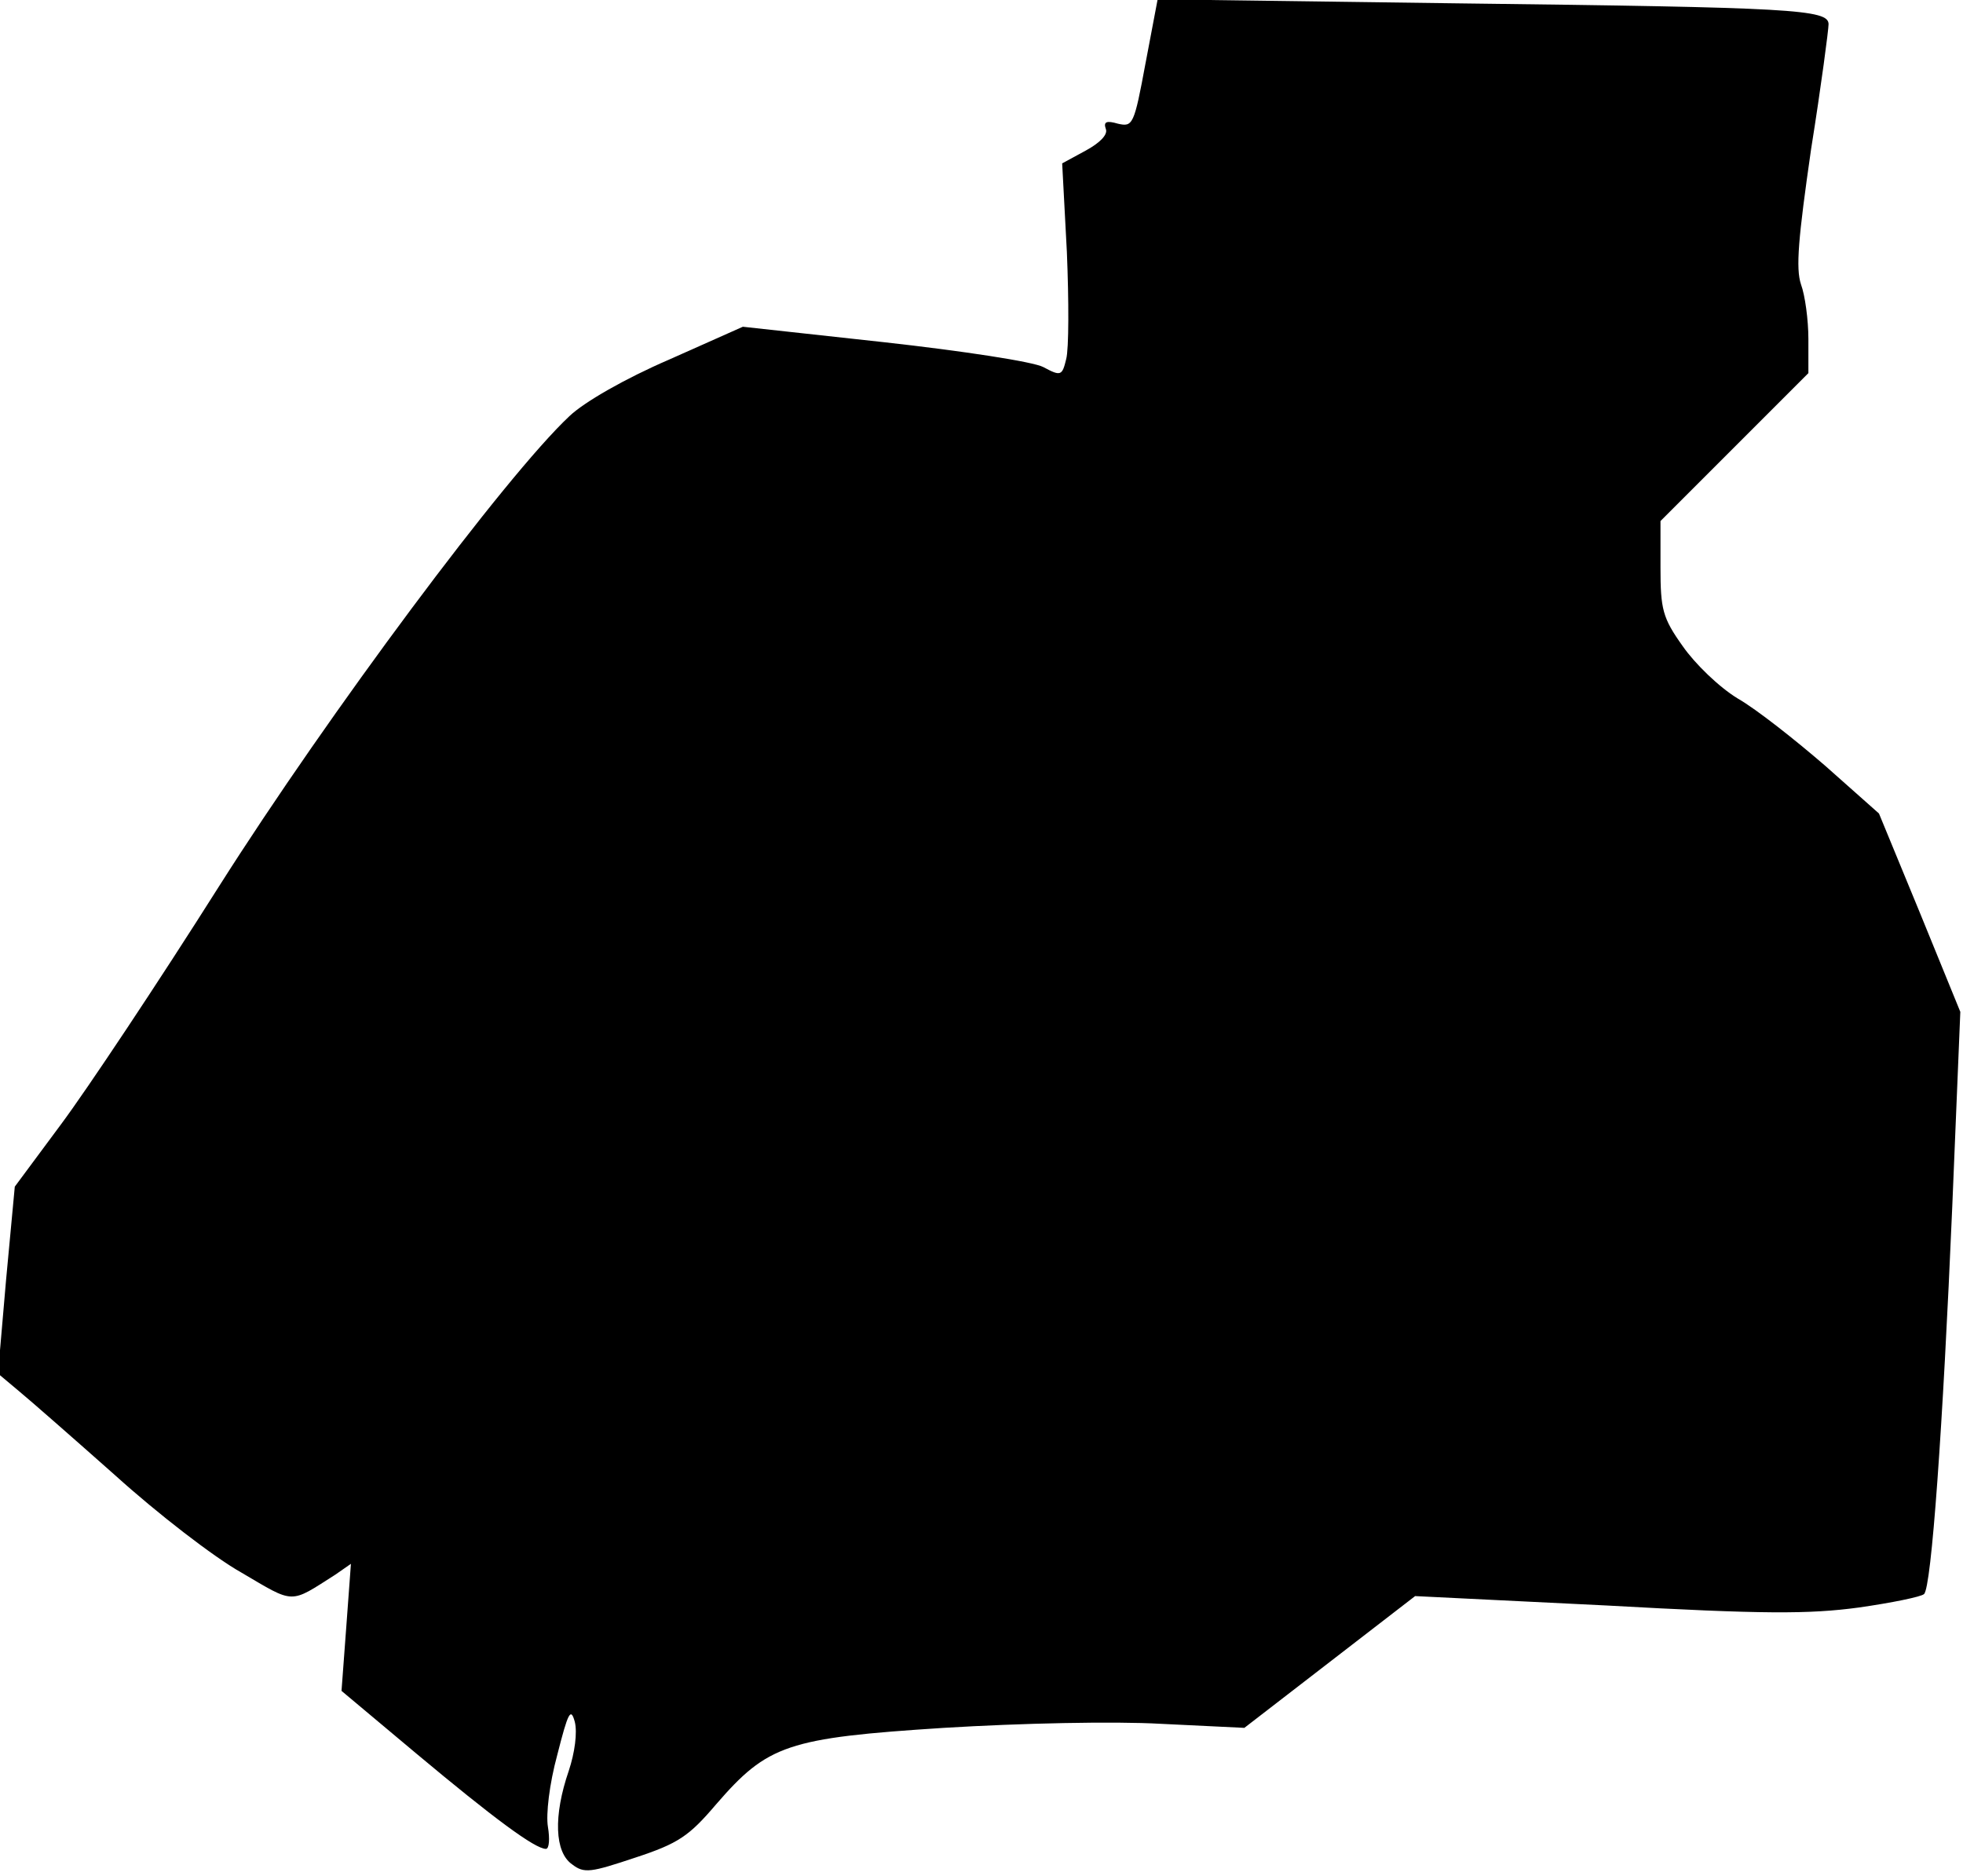 <?xml version="1.0" standalone="no"?>
<!DOCTYPE svg PUBLIC "-//W3C//DTD SVG 20010904//EN"
 "http://www.w3.org/TR/2001/REC-SVG-20010904/DTD/svg10.dtd">
<svg version="1.0" xmlns="http://www.w3.org/2000/svg"
 width="292pt" height="279pt" viewBox="0 0 292 279"
 preserveAspectRatio="xMidYMid meet">
<g transform="translate(0,279) scale(0.1,-0.1)"
fill="#000000" stroke="none">
<path fill="#000000" stroke="none" d="M1704 2696 c-17 -92 -19 -95 -41 -90
-17 5 -22 3 -18 -8 3 -8 -8 -20 -30 -32 l-35 -19 7 -132 c3 -73 3 -144 -1
-159 -6 -25 -8 -26 -34 -12 -15 8 -120 24 -237 37 l-210 23 -110 -49 c-65 -28
-126 -63 -148 -84 -95 -89 -358 -442 -521 -699 -91 -144 -197 -303 -235 -354
l-69 -93 -13 -139 -12 -139 31 -26 c17 -14 82 -71 144 -126 62 -56 146 -121
187 -144 80 -47 71 -47 140 -3 l23 16 -7 -95 -7 -94 111 -93 c116 -97 177
-142 193 -142 5 0 6 15 3 33 -3 18 2 63 14 107 16 63 20 71 26 49 4 -16 0 -46
-9 -73 -23 -67 -21 -121 5 -139 18 -14 28 -12 94 10 64 21 80 32 120 79 77 89
106 99 339 114 115 7 253 10 323 6 l124 -6 127 98 127 98 285 -14 c233 -13
301 -13 375 -3 49 7 93 16 97 20 11 9 28 248 42 576 l12 290 -60 147 -61 148
-80 71 c-44 38 -102 84 -130 100 -28 17 -64 52 -82 78 -30 42 -33 55 -33 117
l0 69 110 110 110 110 0 51 c0 28 -5 65 -11 81 -8 24 -4 69 15 201 15 94 26
178 26 186 0 22 -52 25 -551 31 l-447 6 -18 -95z"/>
</g>
</svg>

